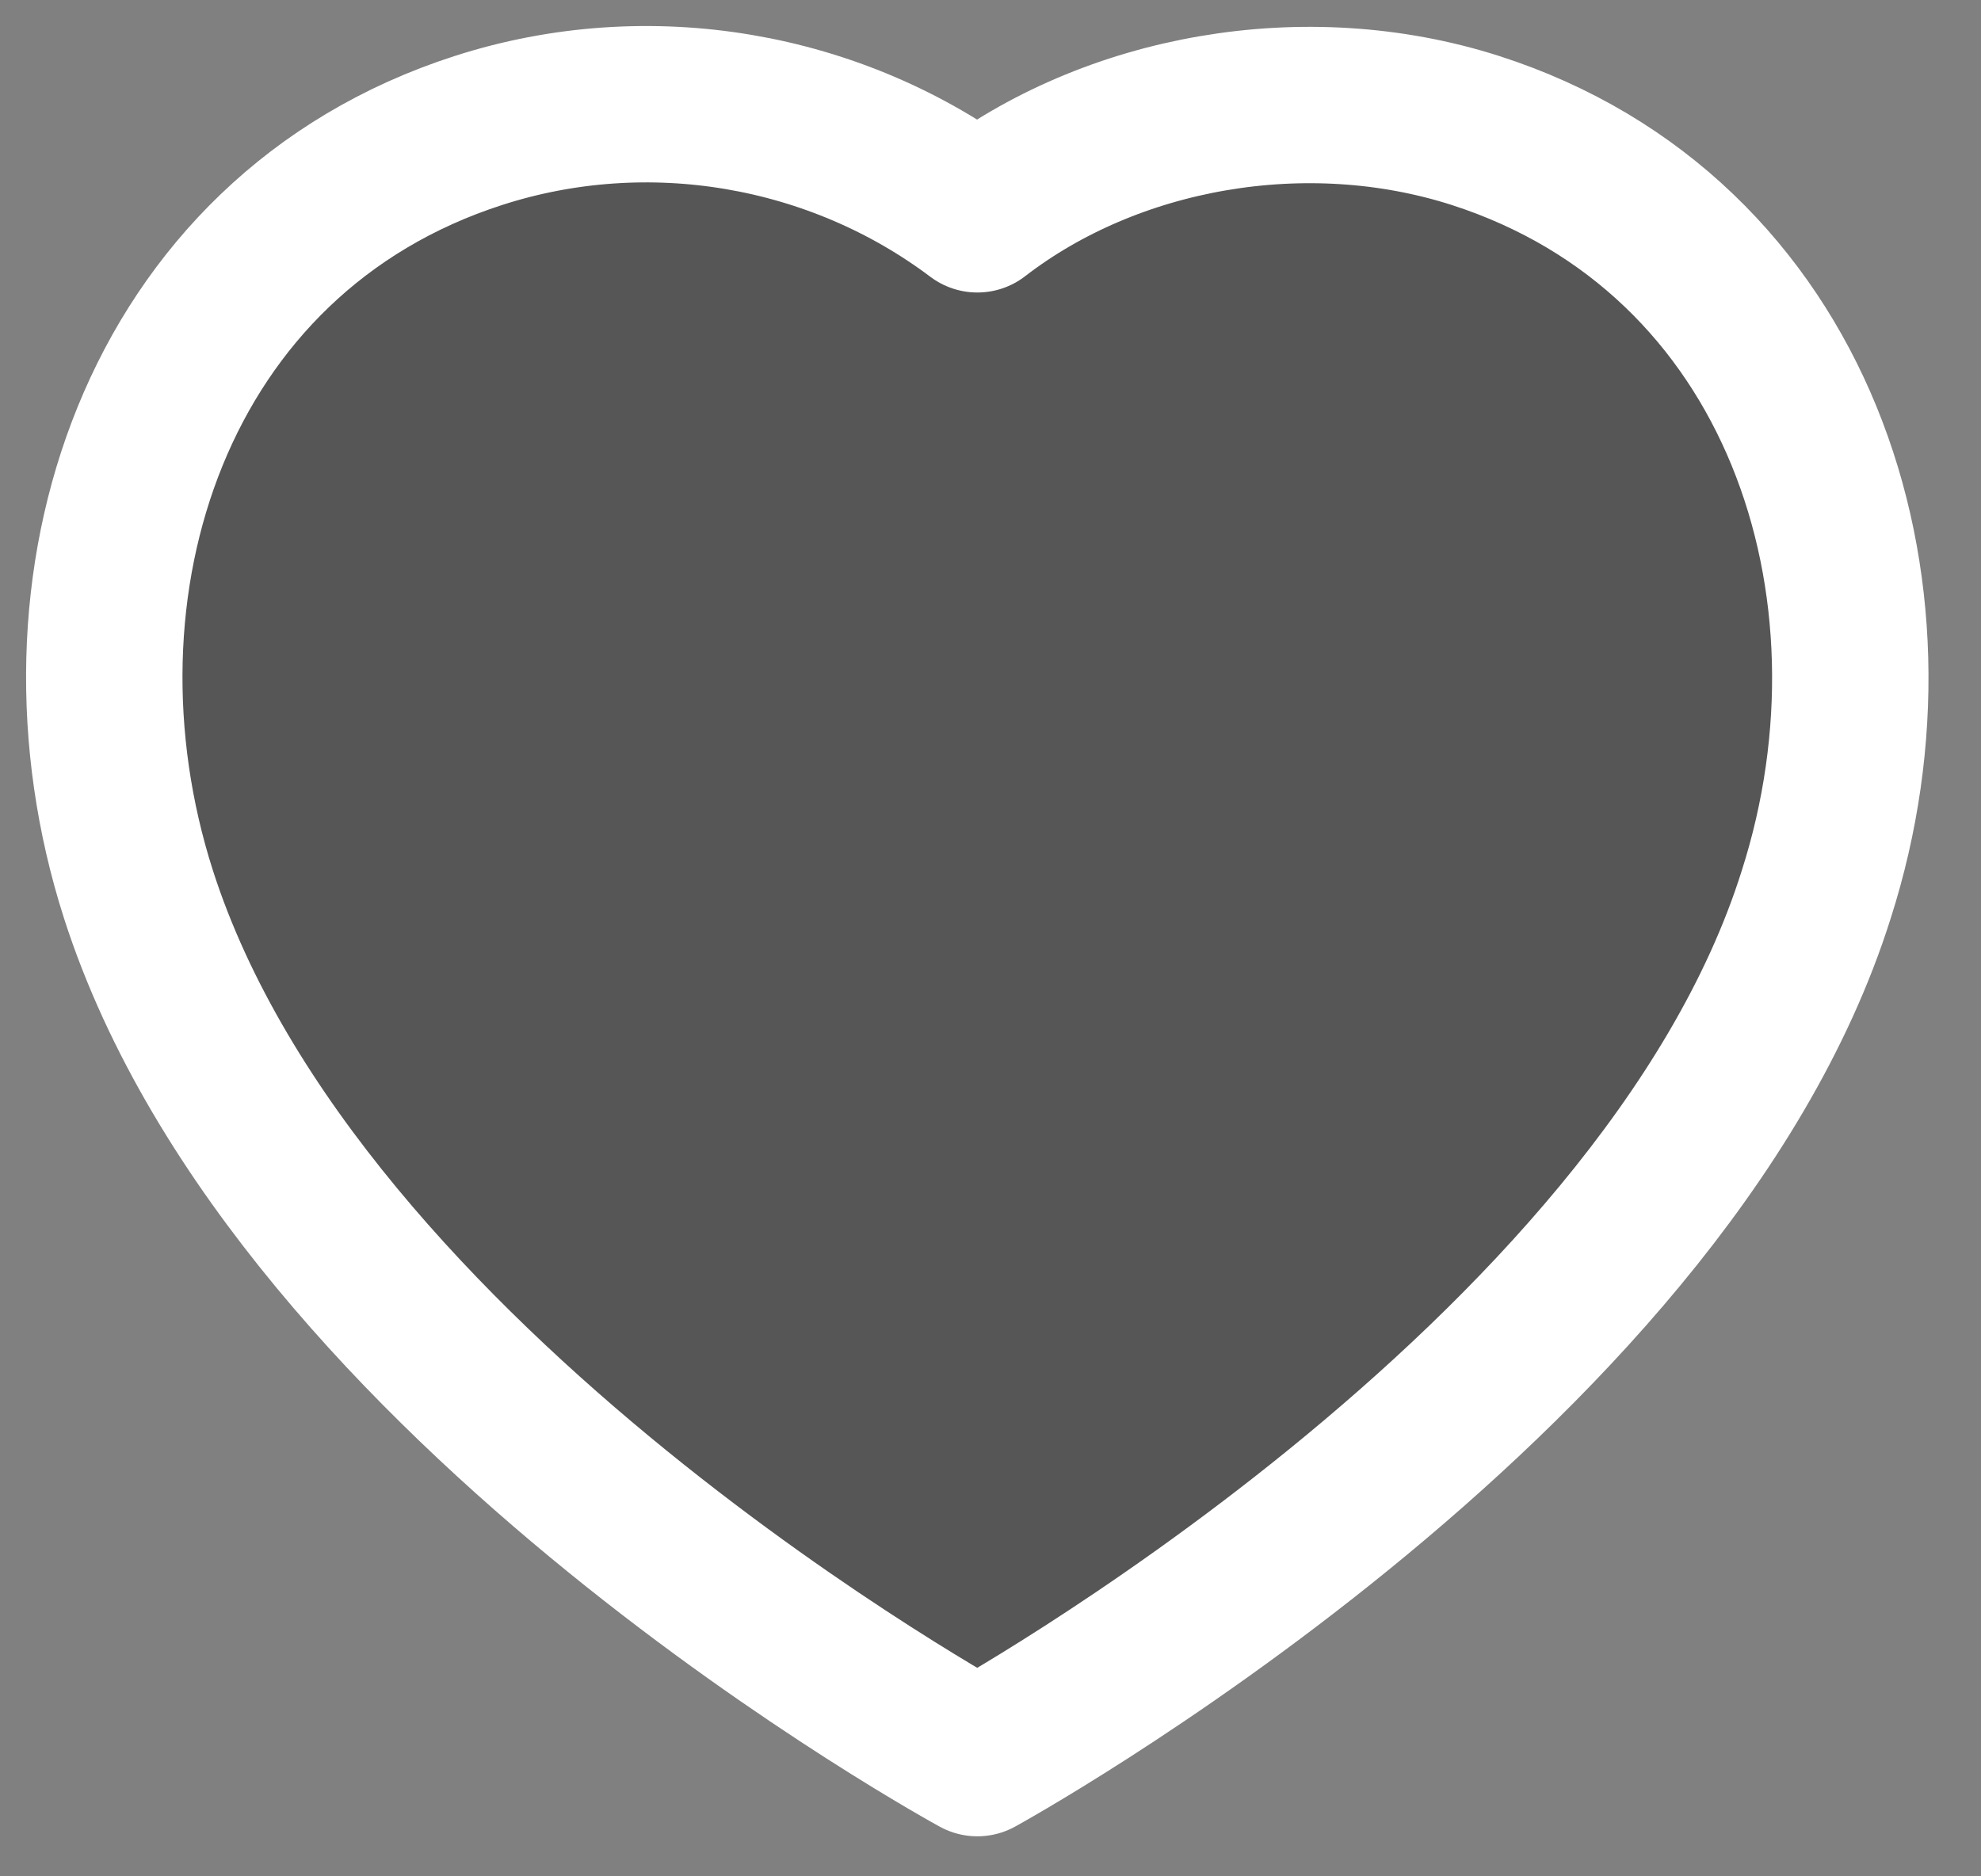 <svg width="19" height="18" viewBox="0 0 19 18" fill="none" xmlns="http://www.w3.org/2000/svg">
<rect x="0" y="0" width="19" height="18" fill="#808080" stroke="none"/>
<path fill-rule="evenodd" clip-rule="evenodd" d="M1.328 8.58C0.382 5.627 1.487 2.251 4.588 1.252C6.218 0.726 8.019 1.036 9.374 2.056C10.657 1.065 12.523 0.73 14.152 1.252C17.253 2.251 18.365 5.627 17.42 8.58C15.948 13.261 9.374 16.866 9.374 16.866C9.374 16.866 2.849 13.315 1.328 8.58Z" fill="#2D2D2D" fill-opacity="0.5" stroke="white" stroke-width="1.5" stroke-linecap="round" stroke-linejoin="round"/>
</svg>
